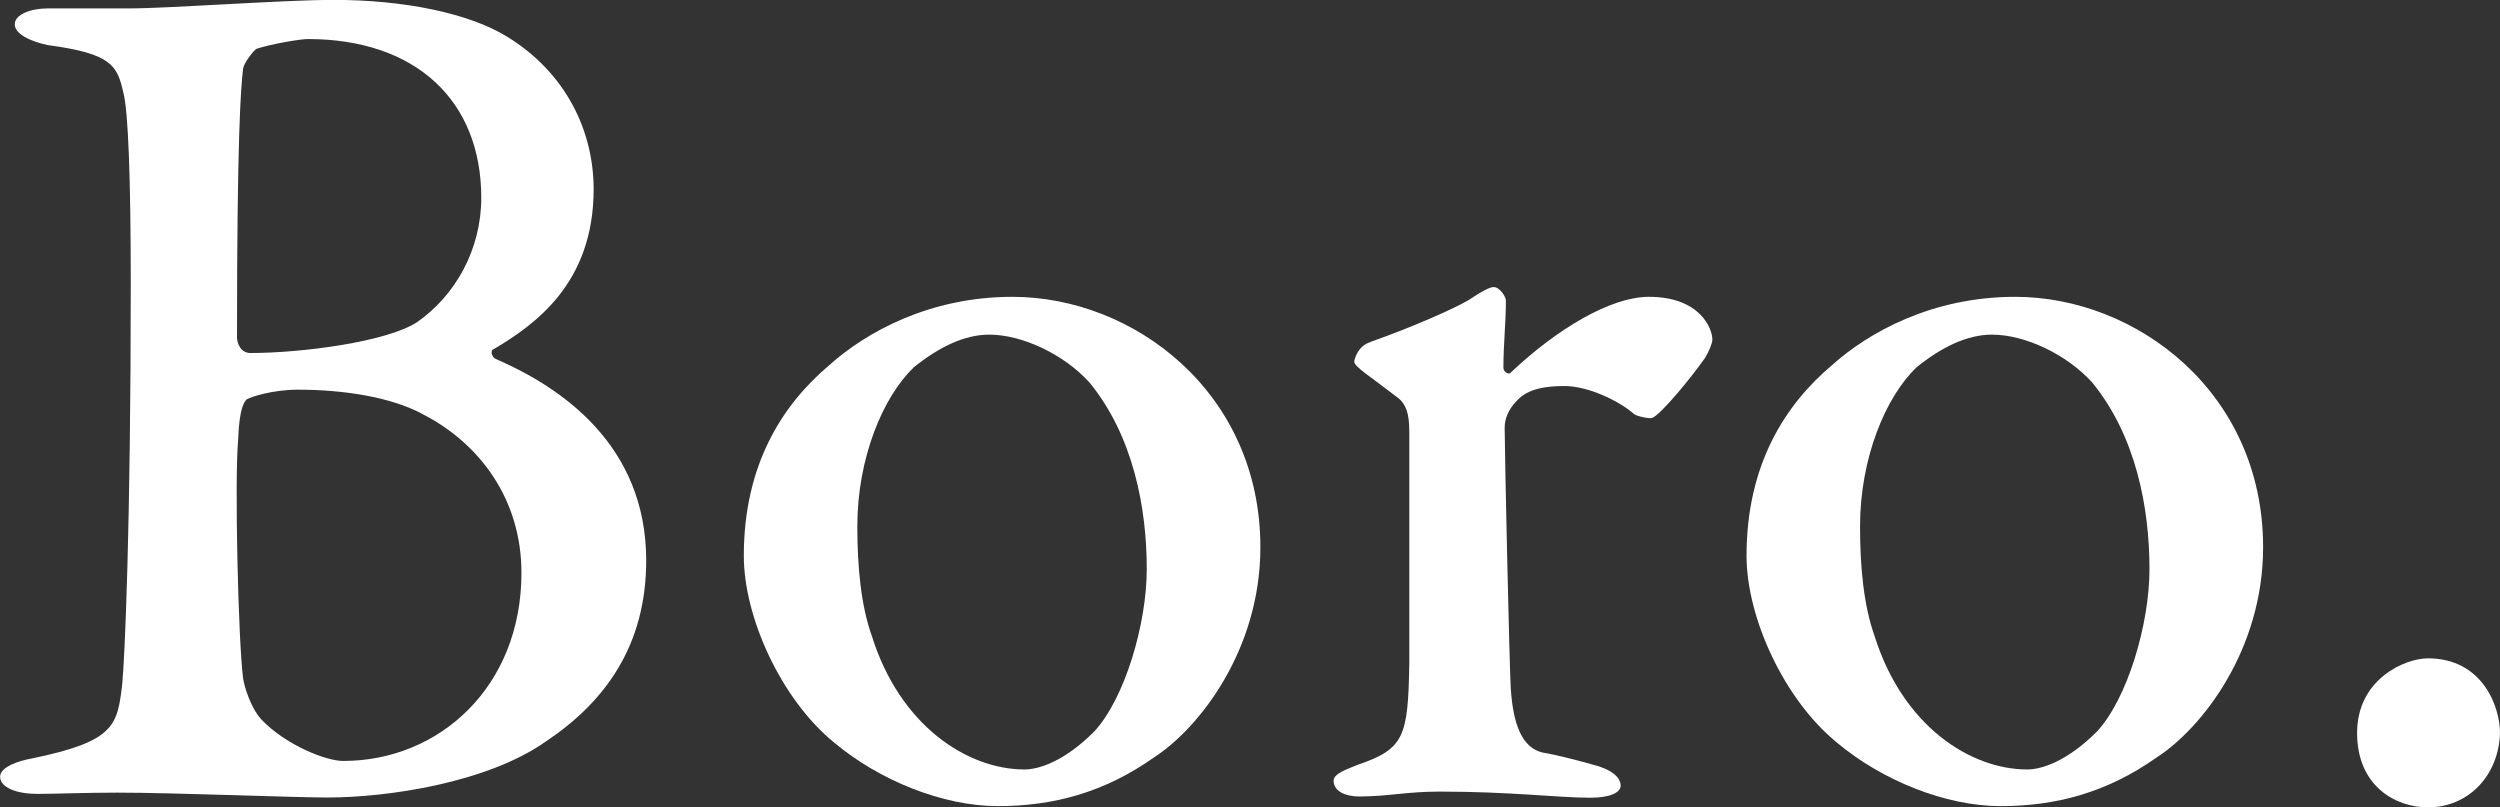 <?xml version="1.0" encoding="UTF-8"?>
<svg id="Capa_2" data-name="Capa 2" xmlns="http://www.w3.org/2000/svg" viewBox="0 0 220.25 71.13">
  <rect x="0" y="0" width="220.25" height="71.13" fill="#333333" stroke="none"/>
  <defs>
    <style>
      .cls-1 {
        fill: #fff;
        stroke-width: 0px;
      }
    </style>
  </defs>
  <g id="Capa_1-2" data-name="Capa 1">
    <g>
      <path class="cls-1" d="M43.47,30.77c-.32.11-.11.76.22.86,5.7,2.47,13.24,7.53,13.24,17.75,0,7.53-3.66,12.48-8.82,15.93-5.17,3.66-13.99,4.95-19.26,4.95-3.01,0-13.56-.43-18.51-.43-2.8,0-5.38.11-7.1.11s-3.23-.54-3.23-1.51c0-.86,1.61-1.4,2.8-1.61,7.32-1.51,7.53-2.9,7.96-6.57.22-2.26.75-13.88.75-35.19,0-9.25-.22-15.28-.65-16.89-.54-2.37-.97-3.44-6.67-4.2-1.51-.32-2.9-.97-2.9-1.83s1.4-1.4,2.9-1.4h7.21c3.55,0,13.56-.75,17.97-.75,6.24,0,11.94,1.18,15.28,3.23,5.27,3.23,7.64,8.4,7.64,13.45,0,8.29-5.17,11.94-8.82,14.1ZM37.23,36.48c-2.8-1.51-6.99-2.15-10.98-2.15-2.26,0-4.2.65-4.52.86-.21.21-.65.75-.75,3.55-.32,3.55,0,17.43.43,20.98.11.76.65,2.58,1.61,3.66,2.15,2.26,5.7,3.66,7.21,3.66,8.5,0,15.71-6.56,15.71-16.57,0-6.46-3.66-11.41-8.72-13.99ZM27.12,3.44c-.65,0-3.23.43-4.52.86-.22.11-1.08,1.18-1.18,1.72-.21,1.72-.54,6.13-.54,23.68,0,.54.32,1.4,1.18,1.4,4.52,0,11.94-.97,14.64-2.69,3.44-2.37,5.7-6.46,5.7-10.98,0-8.61-5.81-13.99-15.28-13.99Z"/>
      <path class="cls-1" d="M111.04,48.21c0,9.04-5.38,15.93-9.36,18.51-4.41,3.12-8.93,4.3-13.77,4.3s-10.44-2.26-14.42-5.6c-4.63-3.77-7.96-10.98-7.96-16.46,0-8.07,3.44-13.34,7.53-16.79,3.23-2.9,8.82-6.02,16.14-6.02,10.65,0,21.84,8.39,21.84,22.06ZM80.48,32.39c-2.69,2.58-4.95,7.96-4.95,13.99,0,3.55.32,6.99,1.29,9.68,2.47,7.86,8.39,11.73,13.45,11.73,1.18,0,3.44-.65,6.13-3.34,2.69-2.9,4.63-9.47,4.63-14.31,0-5.38-1.18-11.73-5.06-16.46-2.26-2.48-5.92-4.2-8.82-4.2-2.15,0-4.41,1.07-6.67,2.9Z"/>
      <path class="cls-1" d="M120.72,30.13c3.66-1.29,7.32-2.91,8.61-3.66,1.29-.86,1.94-1.18,2.26-1.18.54,0,1.08.86,1.08,1.18,0,1.94-.22,3.87-.22,5.92,0,.43.54.65.65.43,4.09-3.87,8.82-6.67,12.16-6.67,4.52,0,5.6,2.8,5.6,3.77,0,.32-.32,1.08-.65,1.62-1.29,1.83-3.87,4.95-4.63,5.27-.21.11-1.29-.11-1.61-.32-1.18-1.08-3.98-2.48-6.13-2.48-1.61,0-3.23.21-4.2,1.29-.75.75-1.08,1.61-1.08,2.37,0,2.15.43,21.42.54,23.03.22,3.12.97,5.16,2.8,5.6,1.29.21,3.34.75,4.84,1.18,1.72.54,2.04,1.29,2.04,1.72,0,.65-.97,1.08-2.69,1.08-2.8,0-6.99-.54-13.24-.54-3.01,0-4.52.43-7.1.43-1.18,0-2.26-.43-2.26-1.4,0-.65,1.4-1.08,2.15-1.4,4.09-1.4,4.41-2.48,4.52-8.93v-20.01c0-1.29,0-2.69-1.08-3.44-2.37-1.83-3.77-2.69-3.77-3.12,0-.21.32-1.4,1.4-1.72Z"/>
      <path class="cls-1" d="M199.38,48.21c0,9.04-5.38,15.93-9.36,18.51-4.41,3.12-8.93,4.3-13.77,4.3s-10.44-2.26-14.42-5.6c-4.63-3.77-7.96-10.98-7.96-16.46,0-8.07,3.44-13.34,7.53-16.79,3.23-2.9,8.82-6.02,16.14-6.02,10.65,0,21.84,8.39,21.84,22.06ZM168.82,32.39c-2.69,2.58-4.95,7.96-4.95,13.99,0,3.55.32,6.99,1.29,9.68,2.47,7.86,8.39,11.73,13.45,11.73,1.18,0,3.44-.65,6.13-3.34,2.69-2.9,4.63-9.47,4.63-14.31,0-5.38-1.18-11.73-5.06-16.46-2.26-2.48-5.92-4.2-8.82-4.2-2.15,0-4.41,1.07-6.67,2.9Z"/>
      <path class="cls-1" d="M220.25,64.57c-.11,3.77-2.8,6.56-6.35,6.56-2.8,0-6.24-1.83-6.24-6.56s4.2-6.57,6.24-6.57c4.84,0,6.35,4.3,6.35,6.57Z"/>
    </g>
  </g>
</svg>